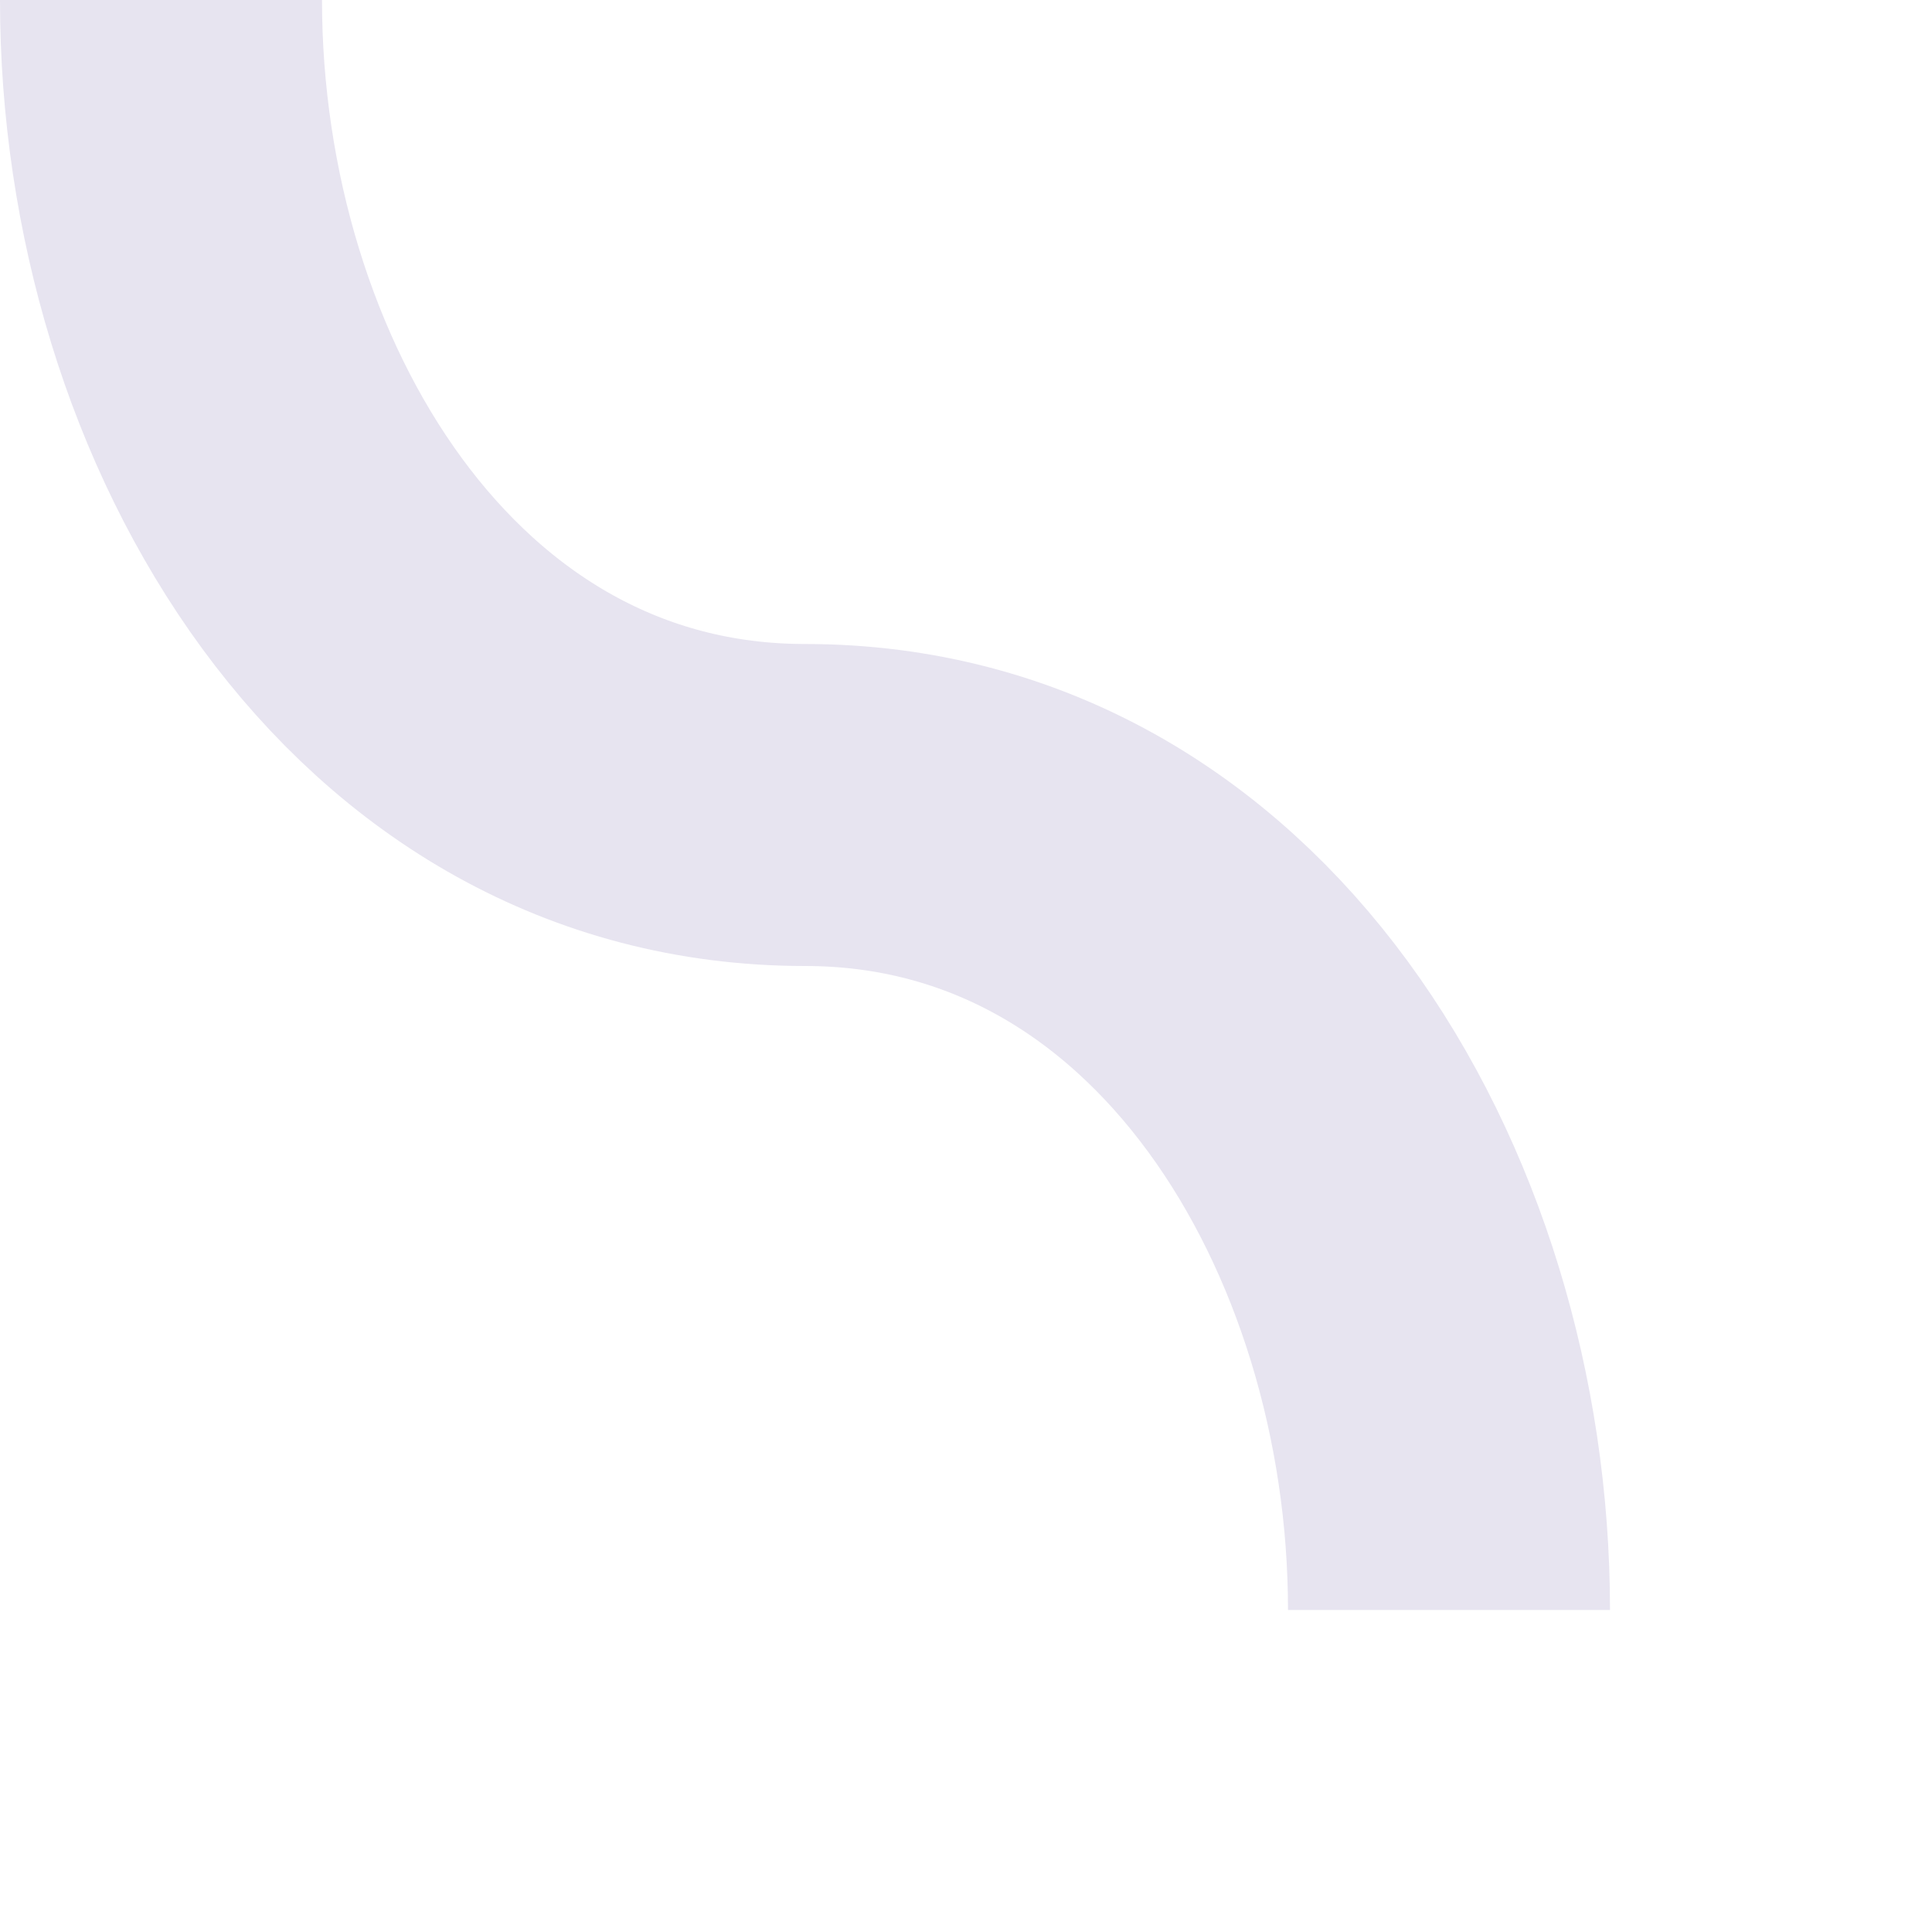 <svg xmlns="http://www.w3.org/2000/svg" width="12" height="12" fill="none" shape-rendering="geometricPrecision" viewBox="0 0 12 12"><path stroke="#e7e4f0" stroke-width="2" d="M1 0 C1 2.5, 2.5 5, 5 5 C 7.5 5, 9 7.5, 9 10"/></svg>